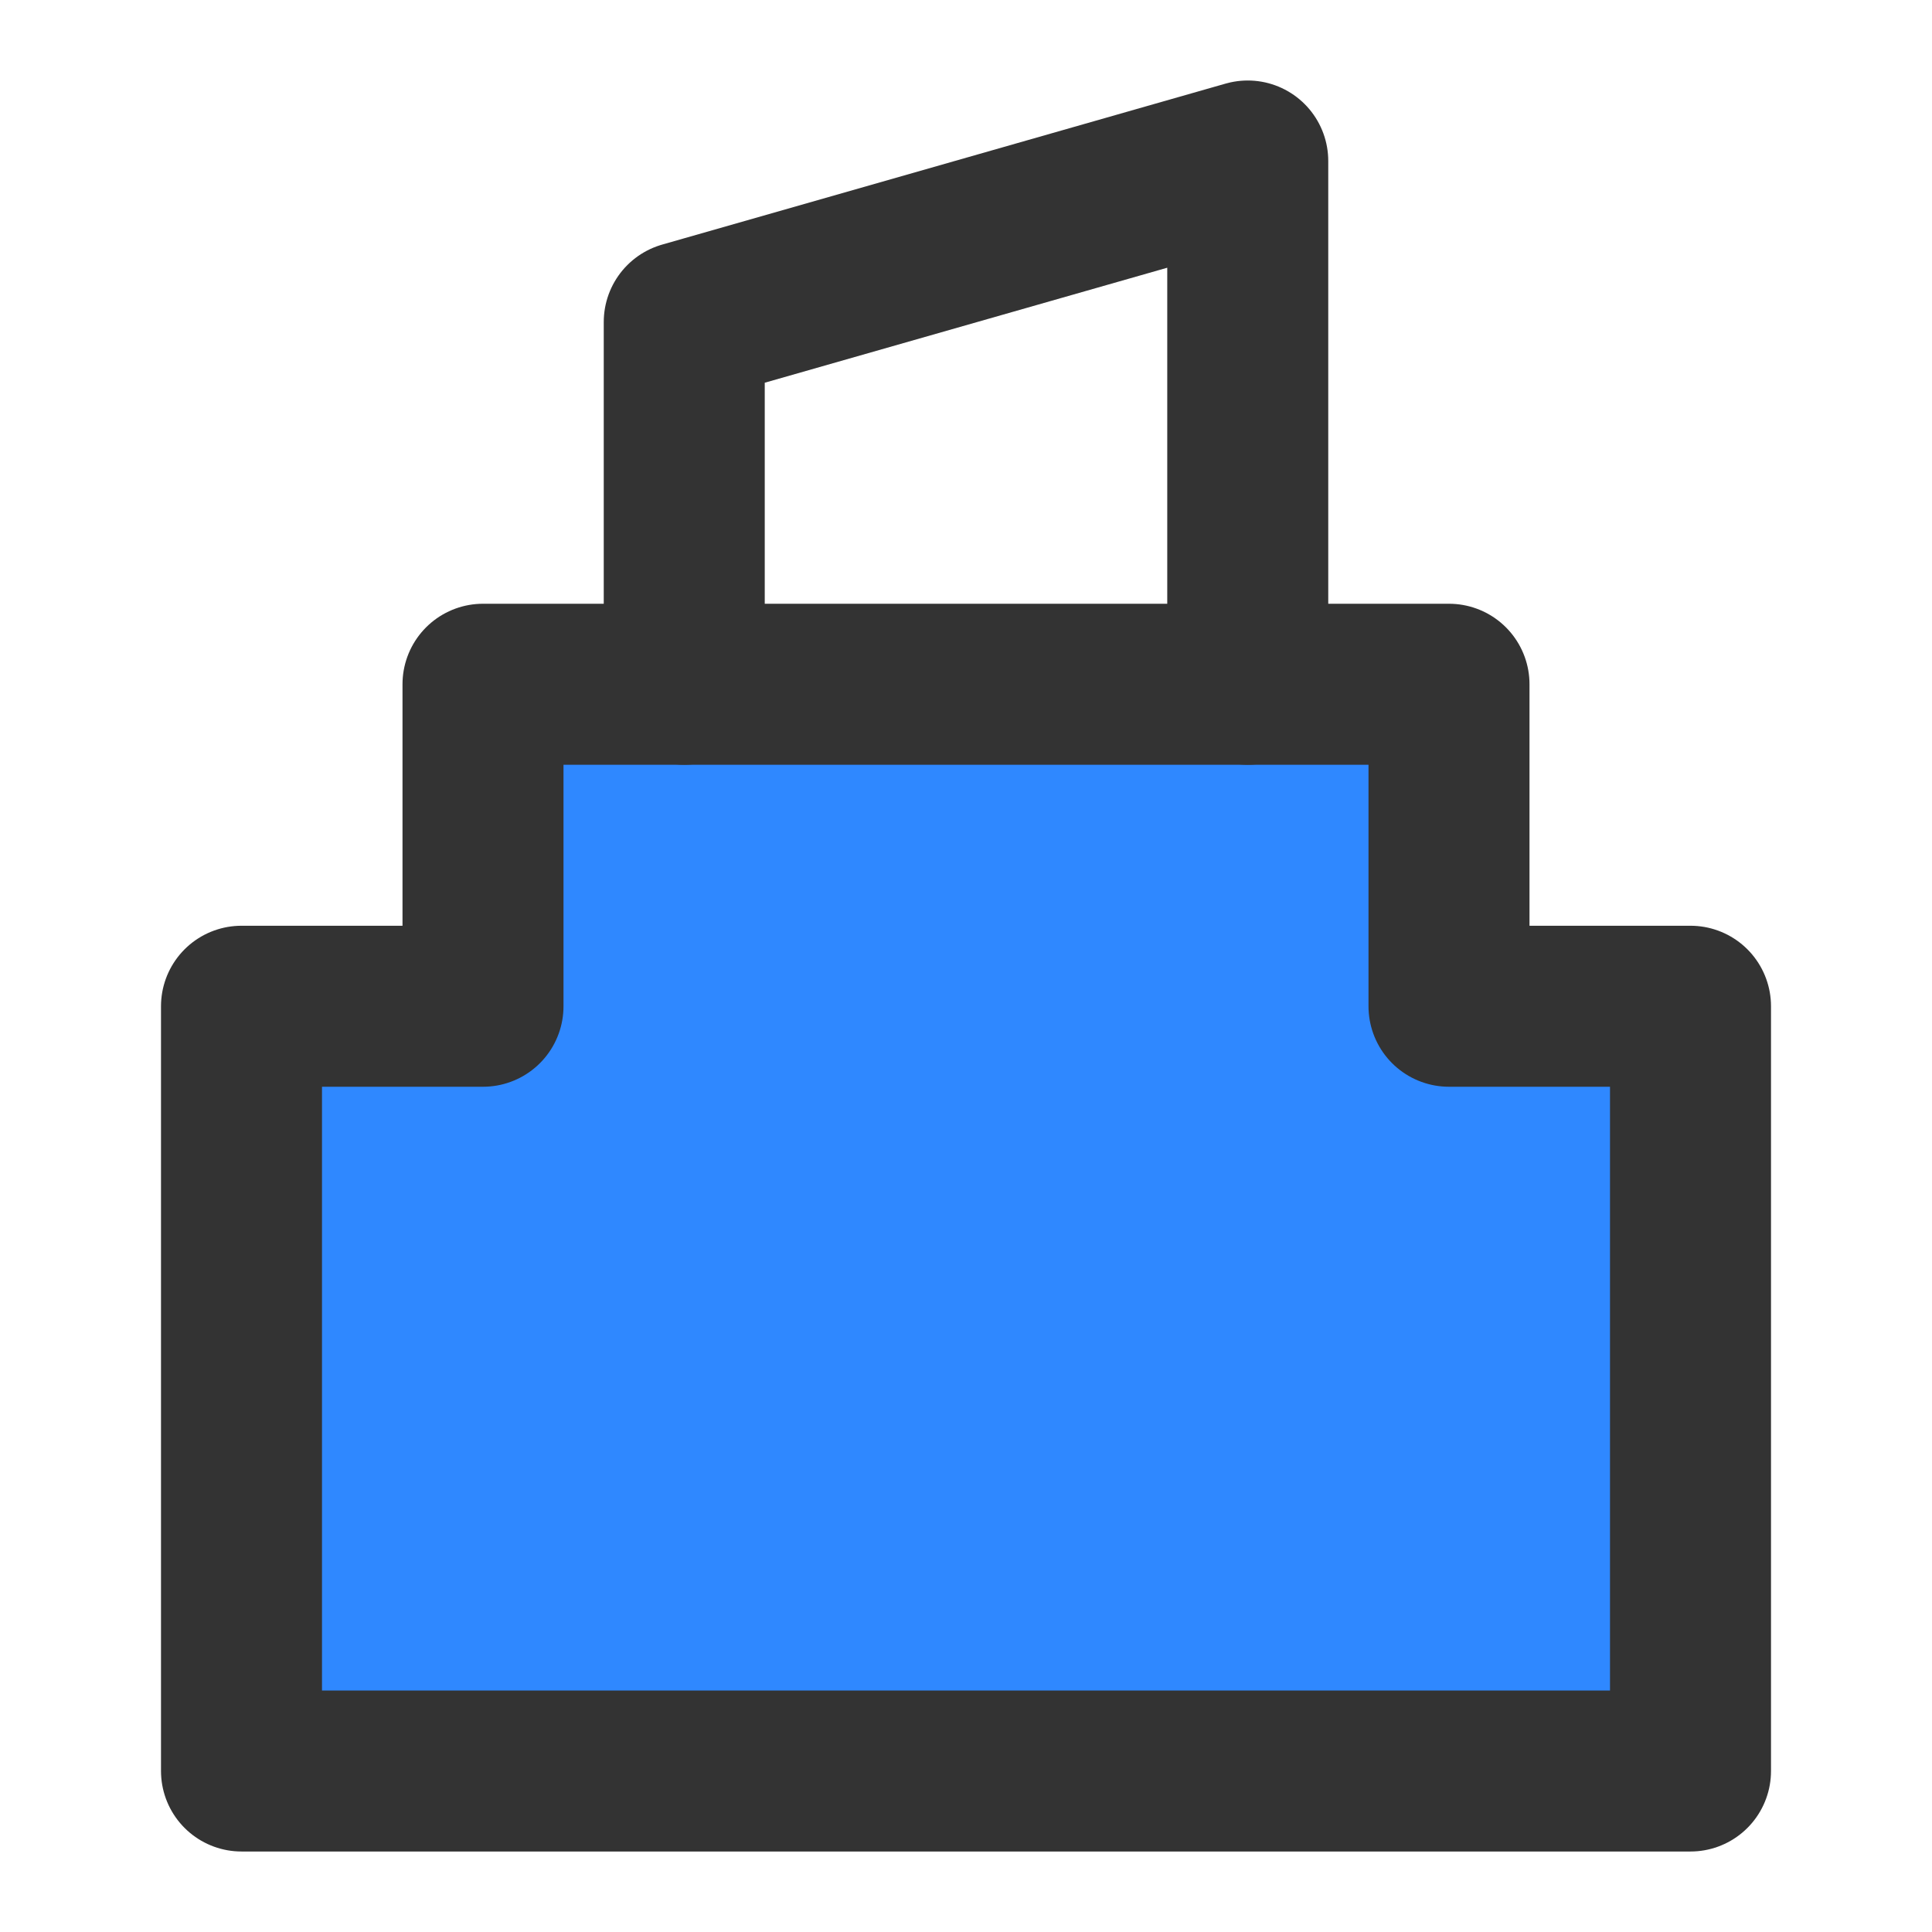 <?xml version="1.0" encoding="UTF-8"?><svg width="24" height="24" viewBox="0 0 48 48" fill="none" xmlns="http://www.w3.org/2000/svg"><path d="M6 44L6 25H12V17H36V25H42V44H6Z" fill="#2F88FF" stroke="#333" stroke-width="4" stroke-linejoin="round"/><path d="M17 17V8L31 4V17" stroke="#333" stroke-width="4" stroke-linecap="round" stroke-linejoin="round"/></svg>